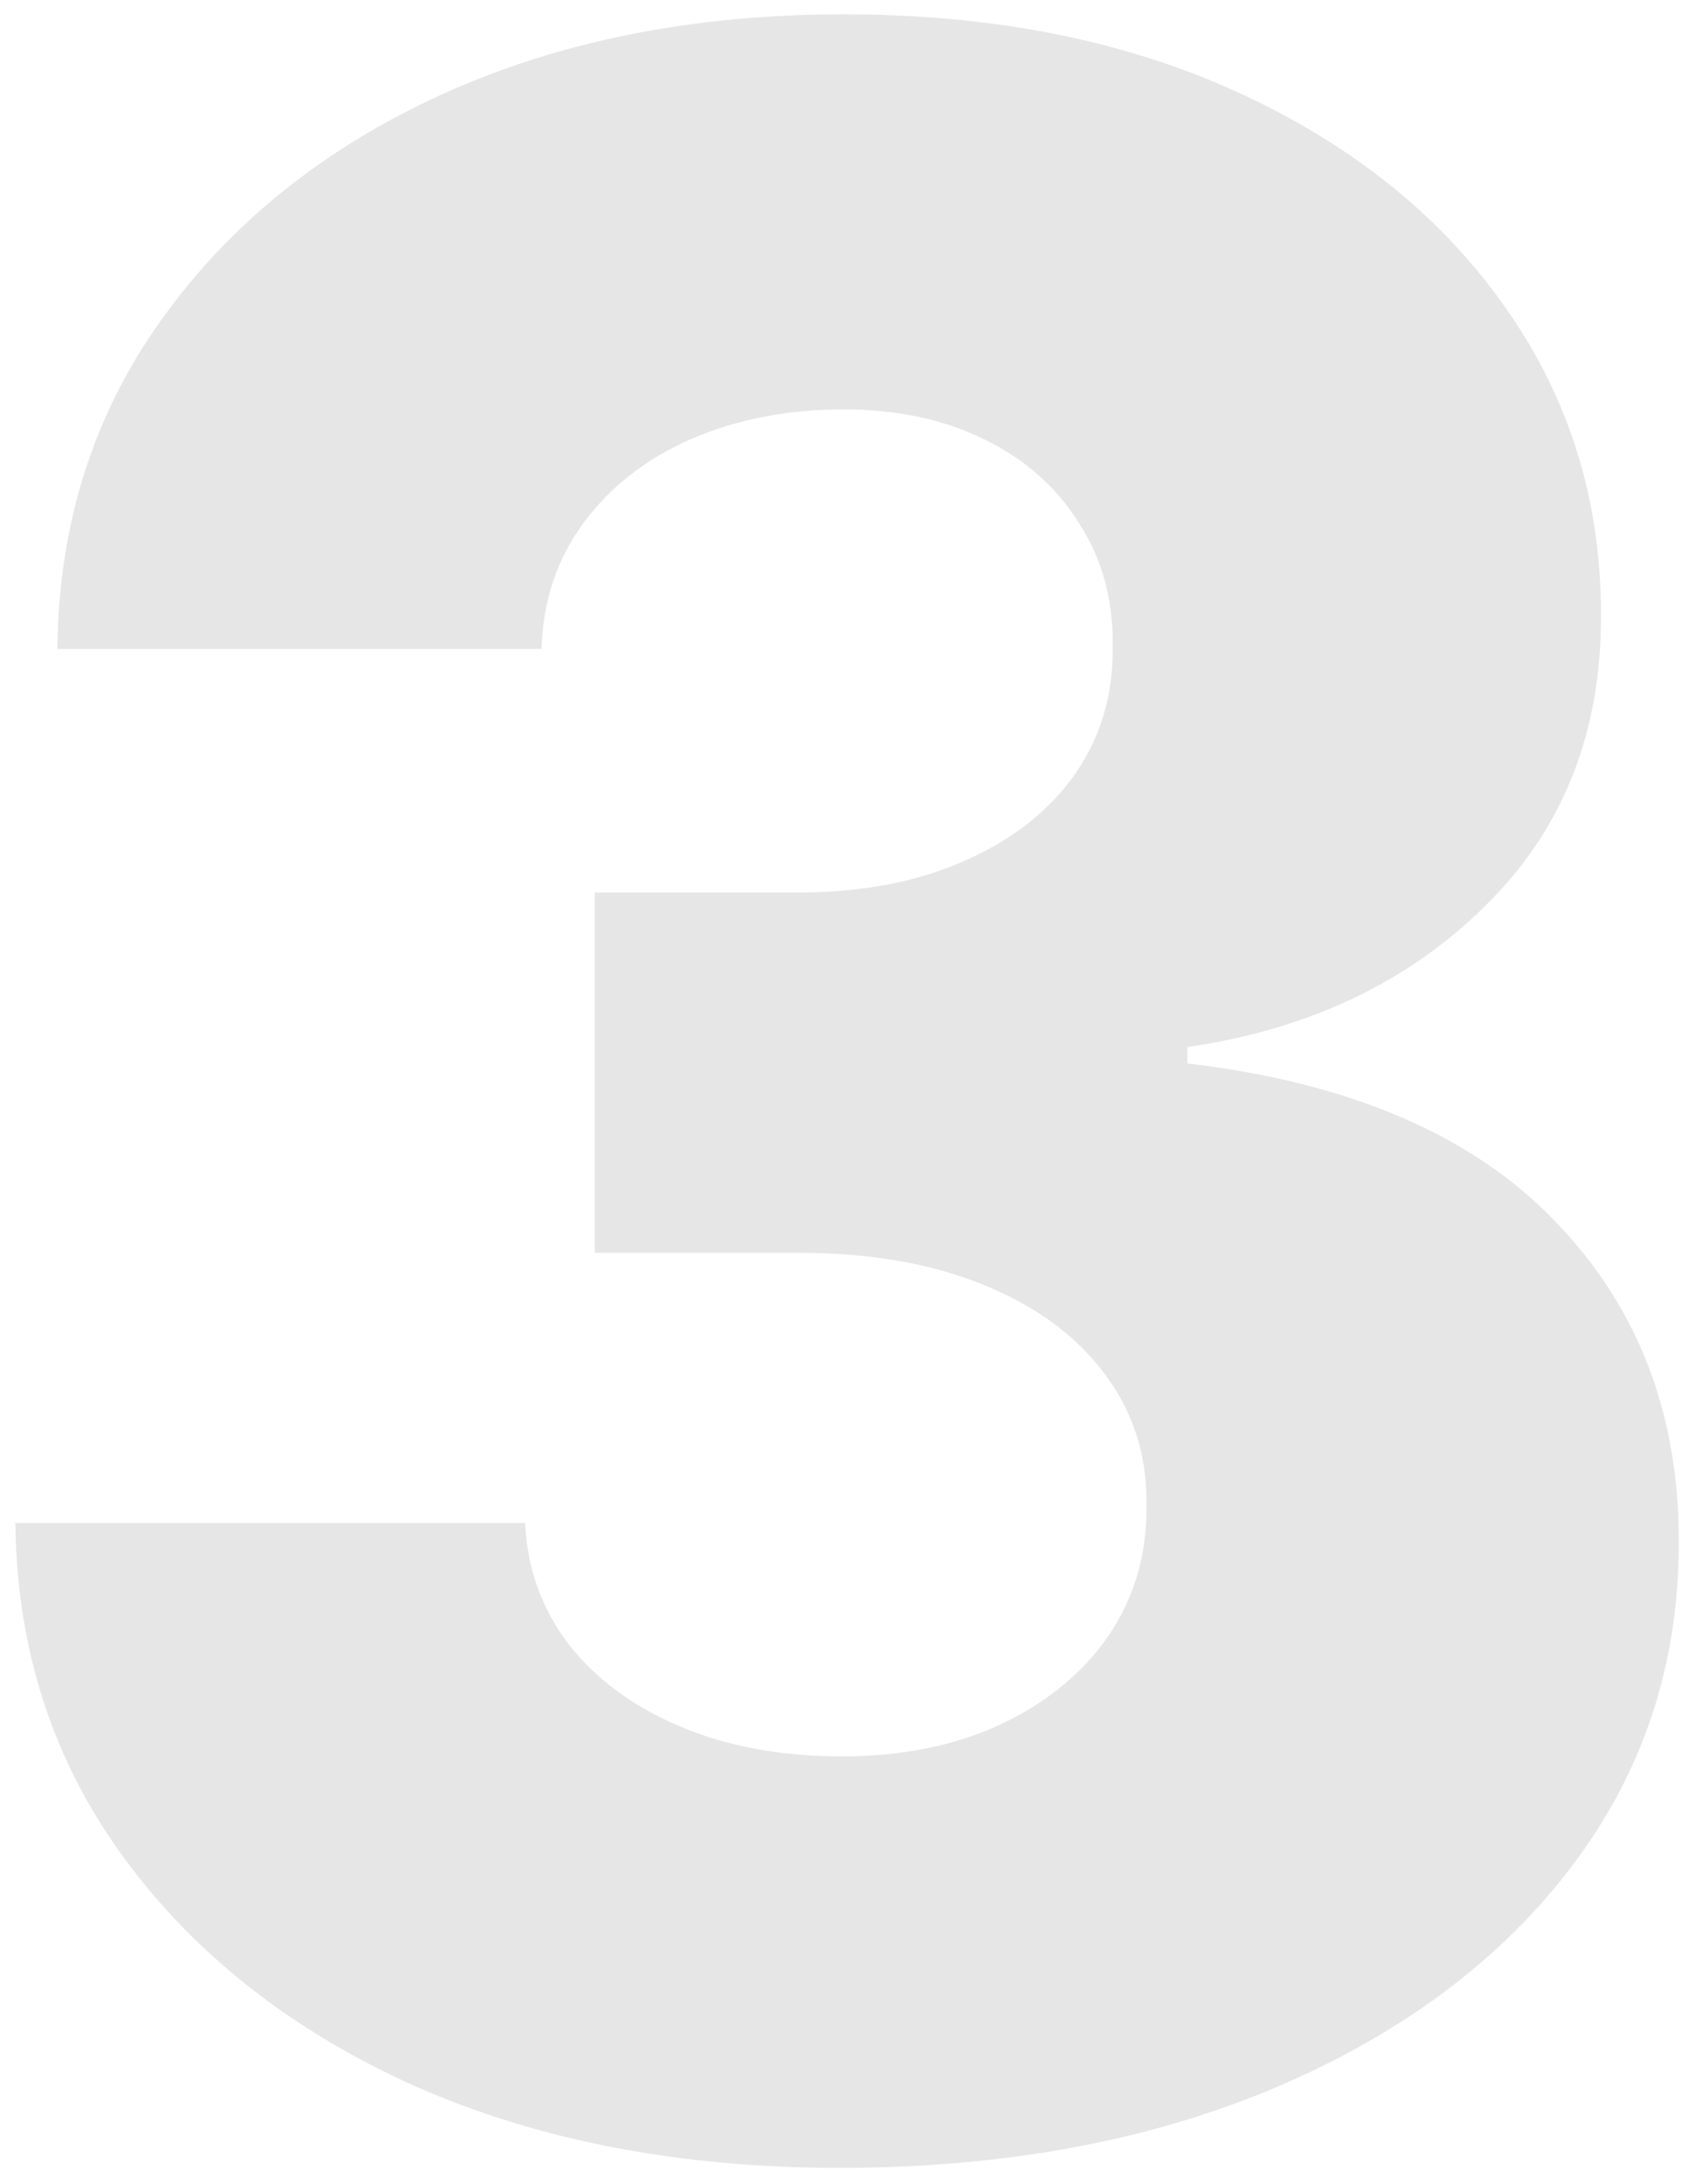 <svg width="75" height="97" viewBox="0 0 75 97" fill="none" xmlns="http://www.w3.org/2000/svg">
<path d="M37.273 96.273C30.182 96.273 23.894 95.061 18.409 92.636C12.954 90.182 8.652 86.803 5.5 82.5C2.348 78.197 0.742 73.242 0.682 67.636H23.318C23.409 69.667 24.061 71.47 25.273 73.046C26.485 74.591 28.136 75.803 30.227 76.682C32.318 77.561 34.697 78 37.364 78C40.03 78 42.379 77.53 44.409 76.591C46.47 75.621 48.076 74.303 49.227 72.636C50.379 70.939 50.939 69 50.909 66.818C50.939 64.636 50.318 62.697 49.045 61C47.773 59.303 45.97 57.985 43.636 57.045C41.333 56.106 38.606 55.636 35.455 55.636H26.409V39.636H35.455C38.212 39.636 40.636 39.182 42.727 38.273C44.849 37.364 46.5 36.091 47.682 34.455C48.864 32.788 49.439 30.879 49.409 28.727C49.439 26.636 48.939 24.803 47.909 23.227C46.909 21.621 45.5 20.379 43.682 19.5C41.894 18.621 39.818 18.182 37.455 18.182C34.97 18.182 32.712 18.621 30.682 19.5C28.682 20.379 27.091 21.621 25.909 23.227C24.727 24.833 24.106 26.697 24.046 28.818H2.545C2.606 23.273 4.152 18.394 7.182 14.182C10.212 9.939 14.333 6.621 19.546 4.227C24.788 1.833 30.758 0.636 37.455 0.636C44.121 0.636 49.985 1.803 55.045 4.136C60.106 6.47 64.046 9.652 66.864 13.682C69.682 17.682 71.091 22.212 71.091 27.273C71.121 32.515 69.409 36.833 65.954 40.227C62.53 43.621 58.121 45.712 52.727 46.5V47.227C59.939 48.076 65.379 50.409 69.046 54.227C72.742 58.045 74.576 62.818 74.546 68.546C74.546 73.939 72.954 78.727 69.773 82.909C66.621 87.061 62.227 90.333 56.591 92.727C50.985 95.091 44.545 96.273 37.273 96.273Z" fill="black" fill-opacity="0.1"/>
</svg>
